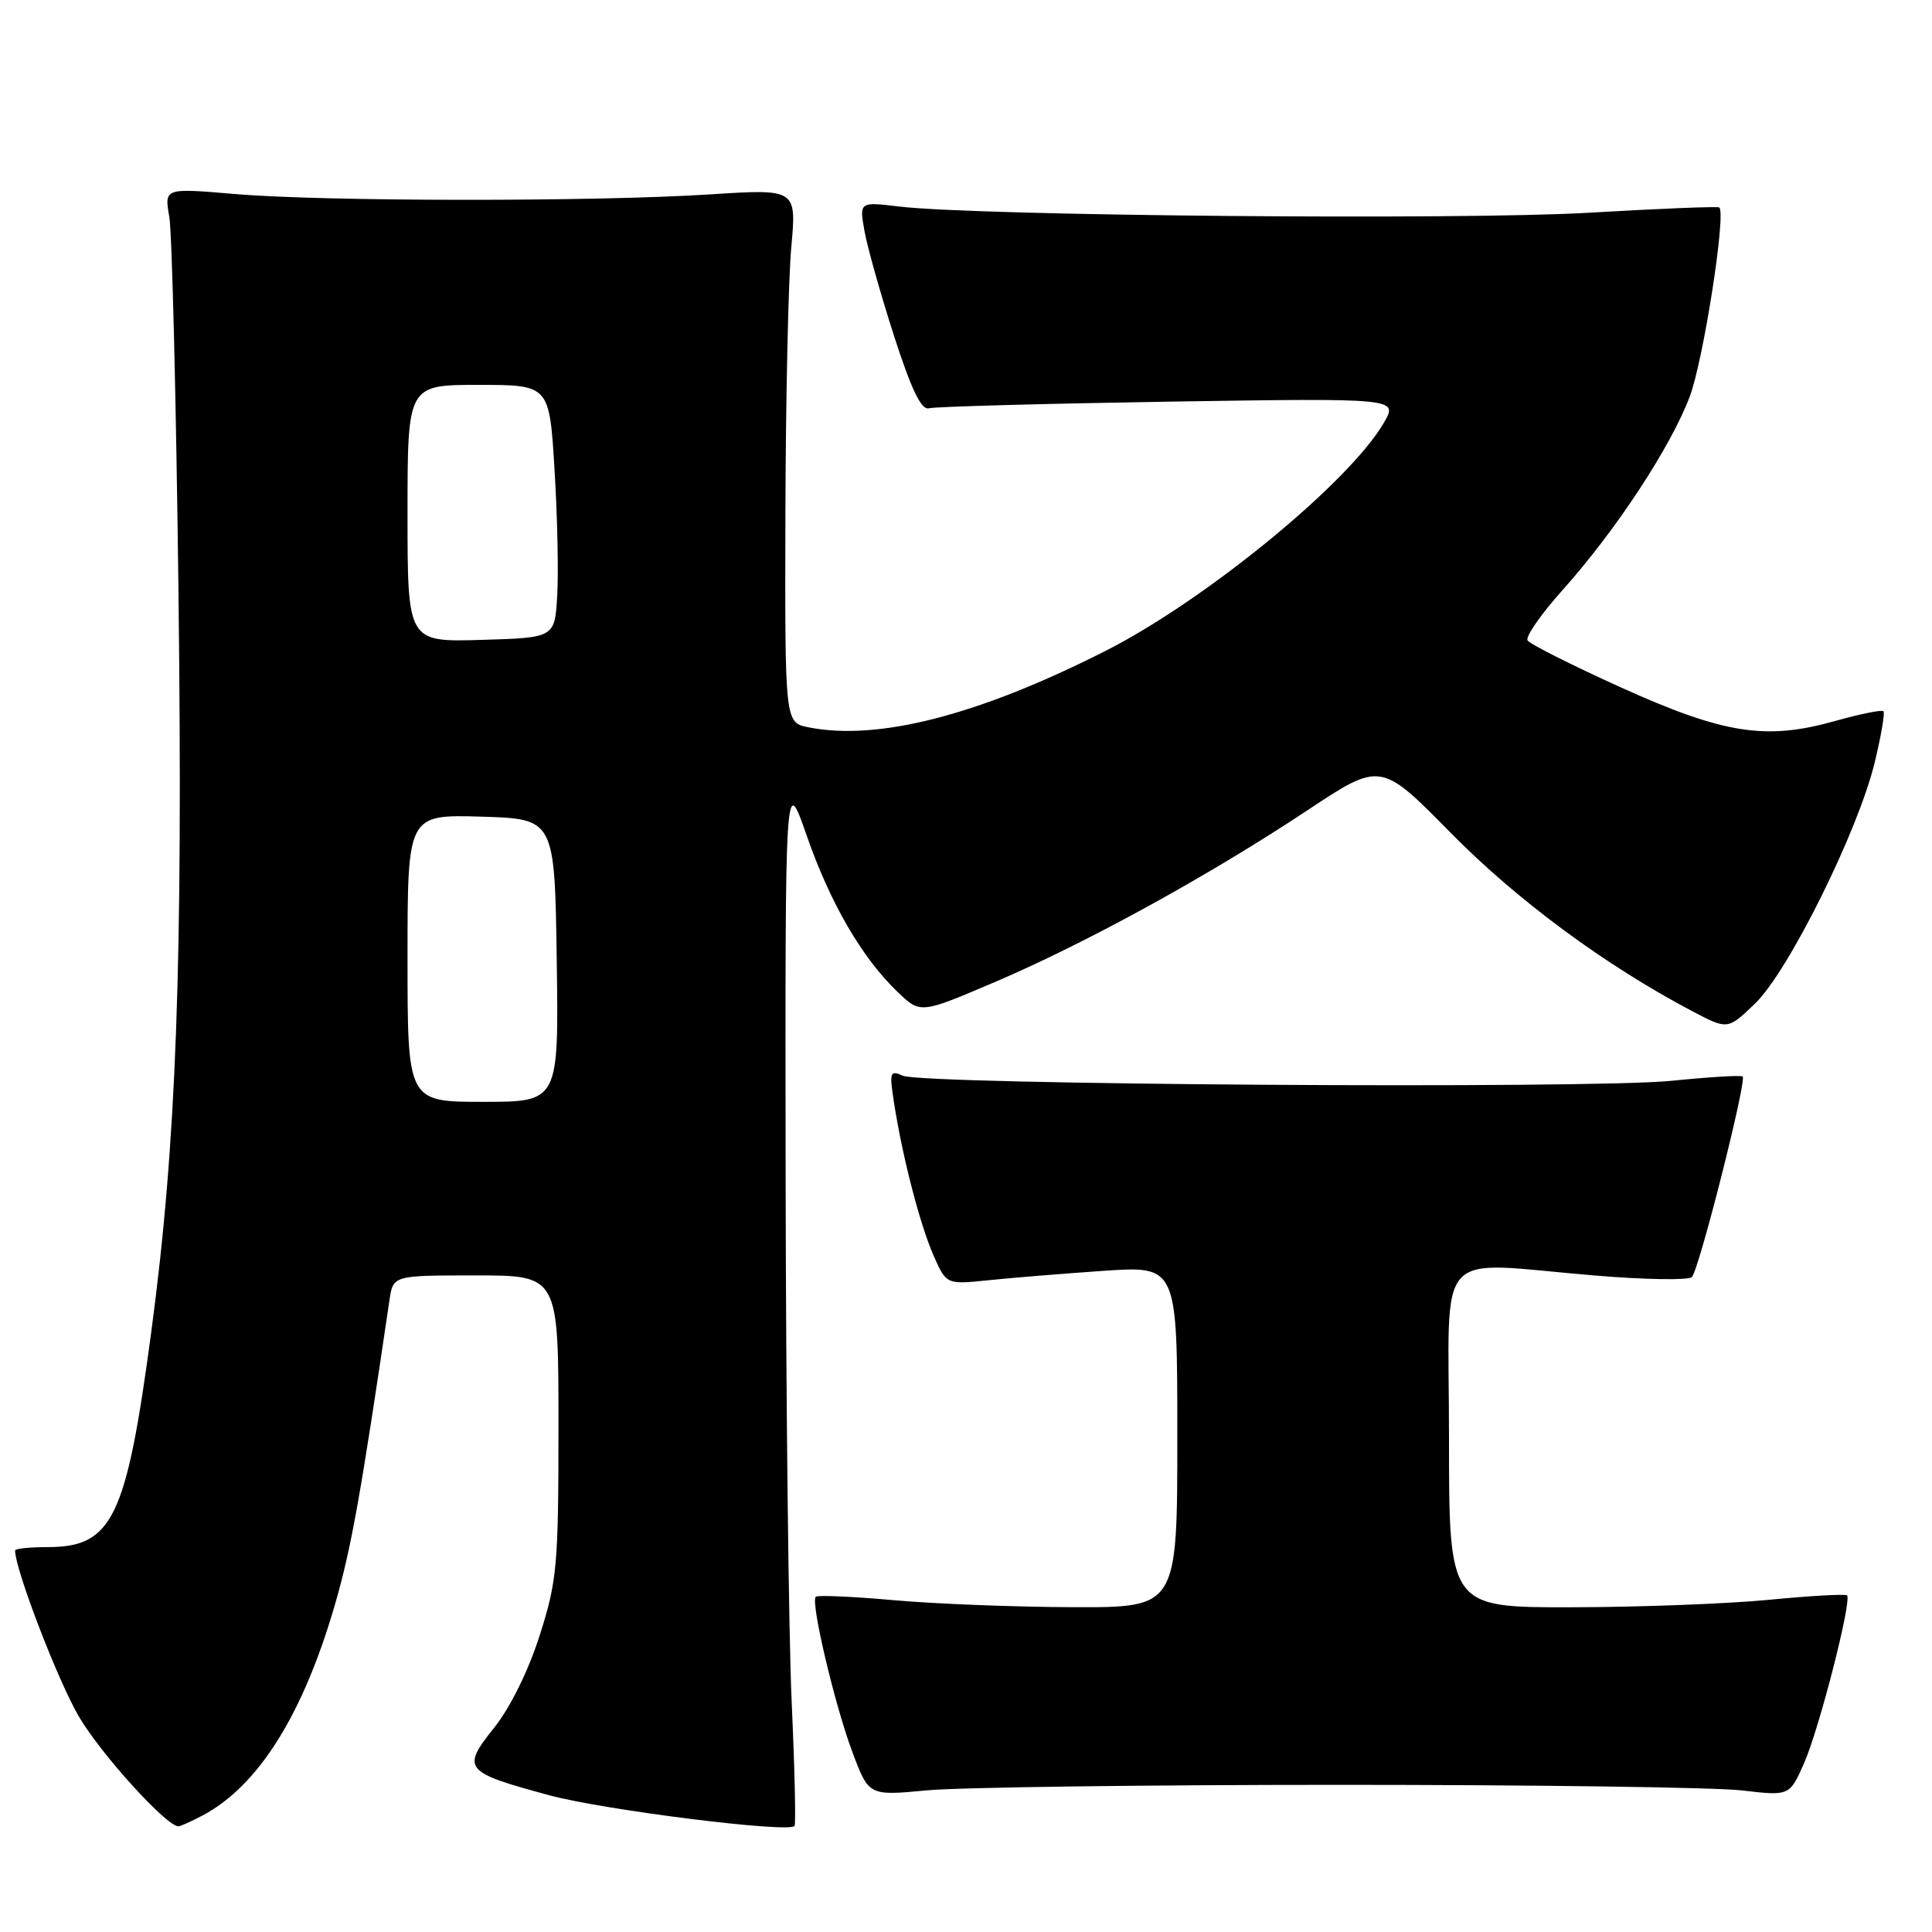 <?xml version="1.0" encoding="UTF-8" standalone="no"?>
<!DOCTYPE svg PUBLIC "-//W3C//DTD SVG 1.1//EN" "http://www.w3.org/Graphics/SVG/1.1/DTD/svg11.dtd" >
<svg xmlns="http://www.w3.org/2000/svg" xmlns:xlink="http://www.w3.org/1999/xlink" version="1.1" viewBox="0 0 256 256">
 <g >
 <path fill="currentColor"
d=" M 26.80 240.58 C 34.19 236.70 40.15 227.23 44.38 212.62 C 46.54 205.18 47.79 198.19 51.61 172.25 C 52.09 169.00 52.09 169.00 63.05 169.00 C 74.00 169.00 74.00 169.00 74.00 188.95 C 74.00 207.45 73.82 209.46 71.51 216.70 C 70.01 221.41 67.61 226.27 65.45 228.97 C 61.11 234.39 61.48 234.83 72.82 237.89 C 80.09 239.85 104.54 242.91 105.28 241.95 C 105.47 241.70 105.30 234.30 104.90 225.50 C 104.50 216.70 104.14 185.43 104.10 156.00 C 104.03 102.50 104.03 102.50 106.89 110.71 C 110.00 119.67 114.22 126.92 118.94 131.44 C 121.96 134.34 121.96 134.34 131.86 130.11 C 143.95 124.95 160.23 116.00 173.22 107.38 C 182.95 100.93 182.95 100.93 192.22 110.35 C 201.01 119.28 212.71 127.92 224.22 133.98 C 228.93 136.46 228.93 136.46 232.55 132.98 C 236.96 128.75 246.19 110.16 248.40 101.06 C 249.26 97.52 249.78 94.45 249.57 94.24 C 249.36 94.02 246.45 94.61 243.11 95.55 C 233.95 98.12 228.41 97.25 214.72 91.06 C 208.25 88.13 202.71 85.34 202.41 84.86 C 202.11 84.37 204.18 81.39 207.00 78.24 C 214.09 70.33 221.41 59.19 223.91 52.52 C 225.71 47.71 228.73 28.37 227.82 27.49 C 227.64 27.33 219.85 27.64 210.50 28.19 C 193.67 29.18 129.52 28.60 119.18 27.37 C 113.86 26.73 113.86 26.73 114.55 30.62 C 114.93 32.75 116.69 39.00 118.46 44.50 C 120.77 51.65 122.09 54.39 123.09 54.10 C 123.87 53.88 138.17 53.49 154.88 53.22 C 185.26 52.75 185.26 52.75 183.38 56.00 C 178.81 63.90 159.75 79.52 146.50 86.24 C 129.66 94.78 116.32 98.21 107.12 96.37 C 104.00 95.75 104.00 95.75 104.07 68.12 C 104.11 52.93 104.46 37.02 104.85 32.76 C 105.55 25.02 105.55 25.02 94.03 25.76 C 78.83 26.74 42.92 26.71 31.14 25.71 C 21.77 24.91 21.77 24.91 22.43 28.71 C 22.80 30.79 23.34 53.21 23.65 78.53 C 24.25 128.05 23.38 151.51 20.04 176.52 C 16.73 201.23 14.91 205.00 6.28 205.00 C 3.92 205.00 2.00 205.20 2.00 205.45 C 2.00 207.97 7.71 222.81 10.48 227.50 C 13.44 232.51 22.06 242.00 23.65 242.00 C 23.90 242.00 25.31 241.36 26.80 240.58 Z  M 177.50 236.50 C 203.35 236.50 227.34 236.83 230.81 237.24 C 237.12 237.98 237.12 237.98 239.05 233.63 C 241.05 229.09 245.41 212.08 244.74 211.40 C 244.53 211.19 239.88 211.45 234.43 211.98 C 228.97 212.51 217.19 212.96 208.25 212.97 C 192.00 213.00 192.00 213.00 192.00 190.50 C 192.00 164.63 189.66 167.22 211.44 169.02 C 218.01 169.57 223.75 169.65 224.18 169.22 C 225.13 168.27 231.49 143.13 230.91 142.64 C 230.68 142.45 226.45 142.71 221.50 143.21 C 210.70 144.32 122.29 143.73 119.64 142.54 C 117.92 141.77 117.83 142.06 118.46 146.10 C 119.57 153.27 121.89 162.23 123.70 166.36 C 125.40 170.21 125.40 170.21 130.95 169.64 C 134.00 169.32 140.89 168.76 146.25 168.39 C 156.00 167.73 156.00 167.73 156.00 190.36 C 156.00 213.00 156.00 213.00 142.25 212.96 C 134.69 212.94 124.00 212.53 118.51 212.04 C 113.02 211.55 108.33 211.34 108.09 211.58 C 107.38 212.28 110.63 226.01 112.97 232.23 C 115.13 237.96 115.13 237.96 122.82 237.23 C 127.04 236.83 151.65 236.50 177.50 236.50 Z  M 54.00 126.96 C 54.00 107.93 54.00 107.93 63.75 108.21 C 73.50 108.50 73.50 108.50 73.77 127.25 C 74.04 146.00 74.04 146.00 64.02 146.00 C 54.00 146.00 54.00 146.00 54.00 126.96 Z  M 54.00 68.04 C 54.00 51.00 54.00 51.00 63.40 51.00 C 72.80 51.00 72.80 51.00 73.48 62.25 C 73.86 68.44 74.02 75.97 73.83 79.00 C 73.50 84.50 73.50 84.50 63.75 84.79 C 54.00 85.07 54.00 85.07 54.00 68.04 Z "/>
</g>
</svg>